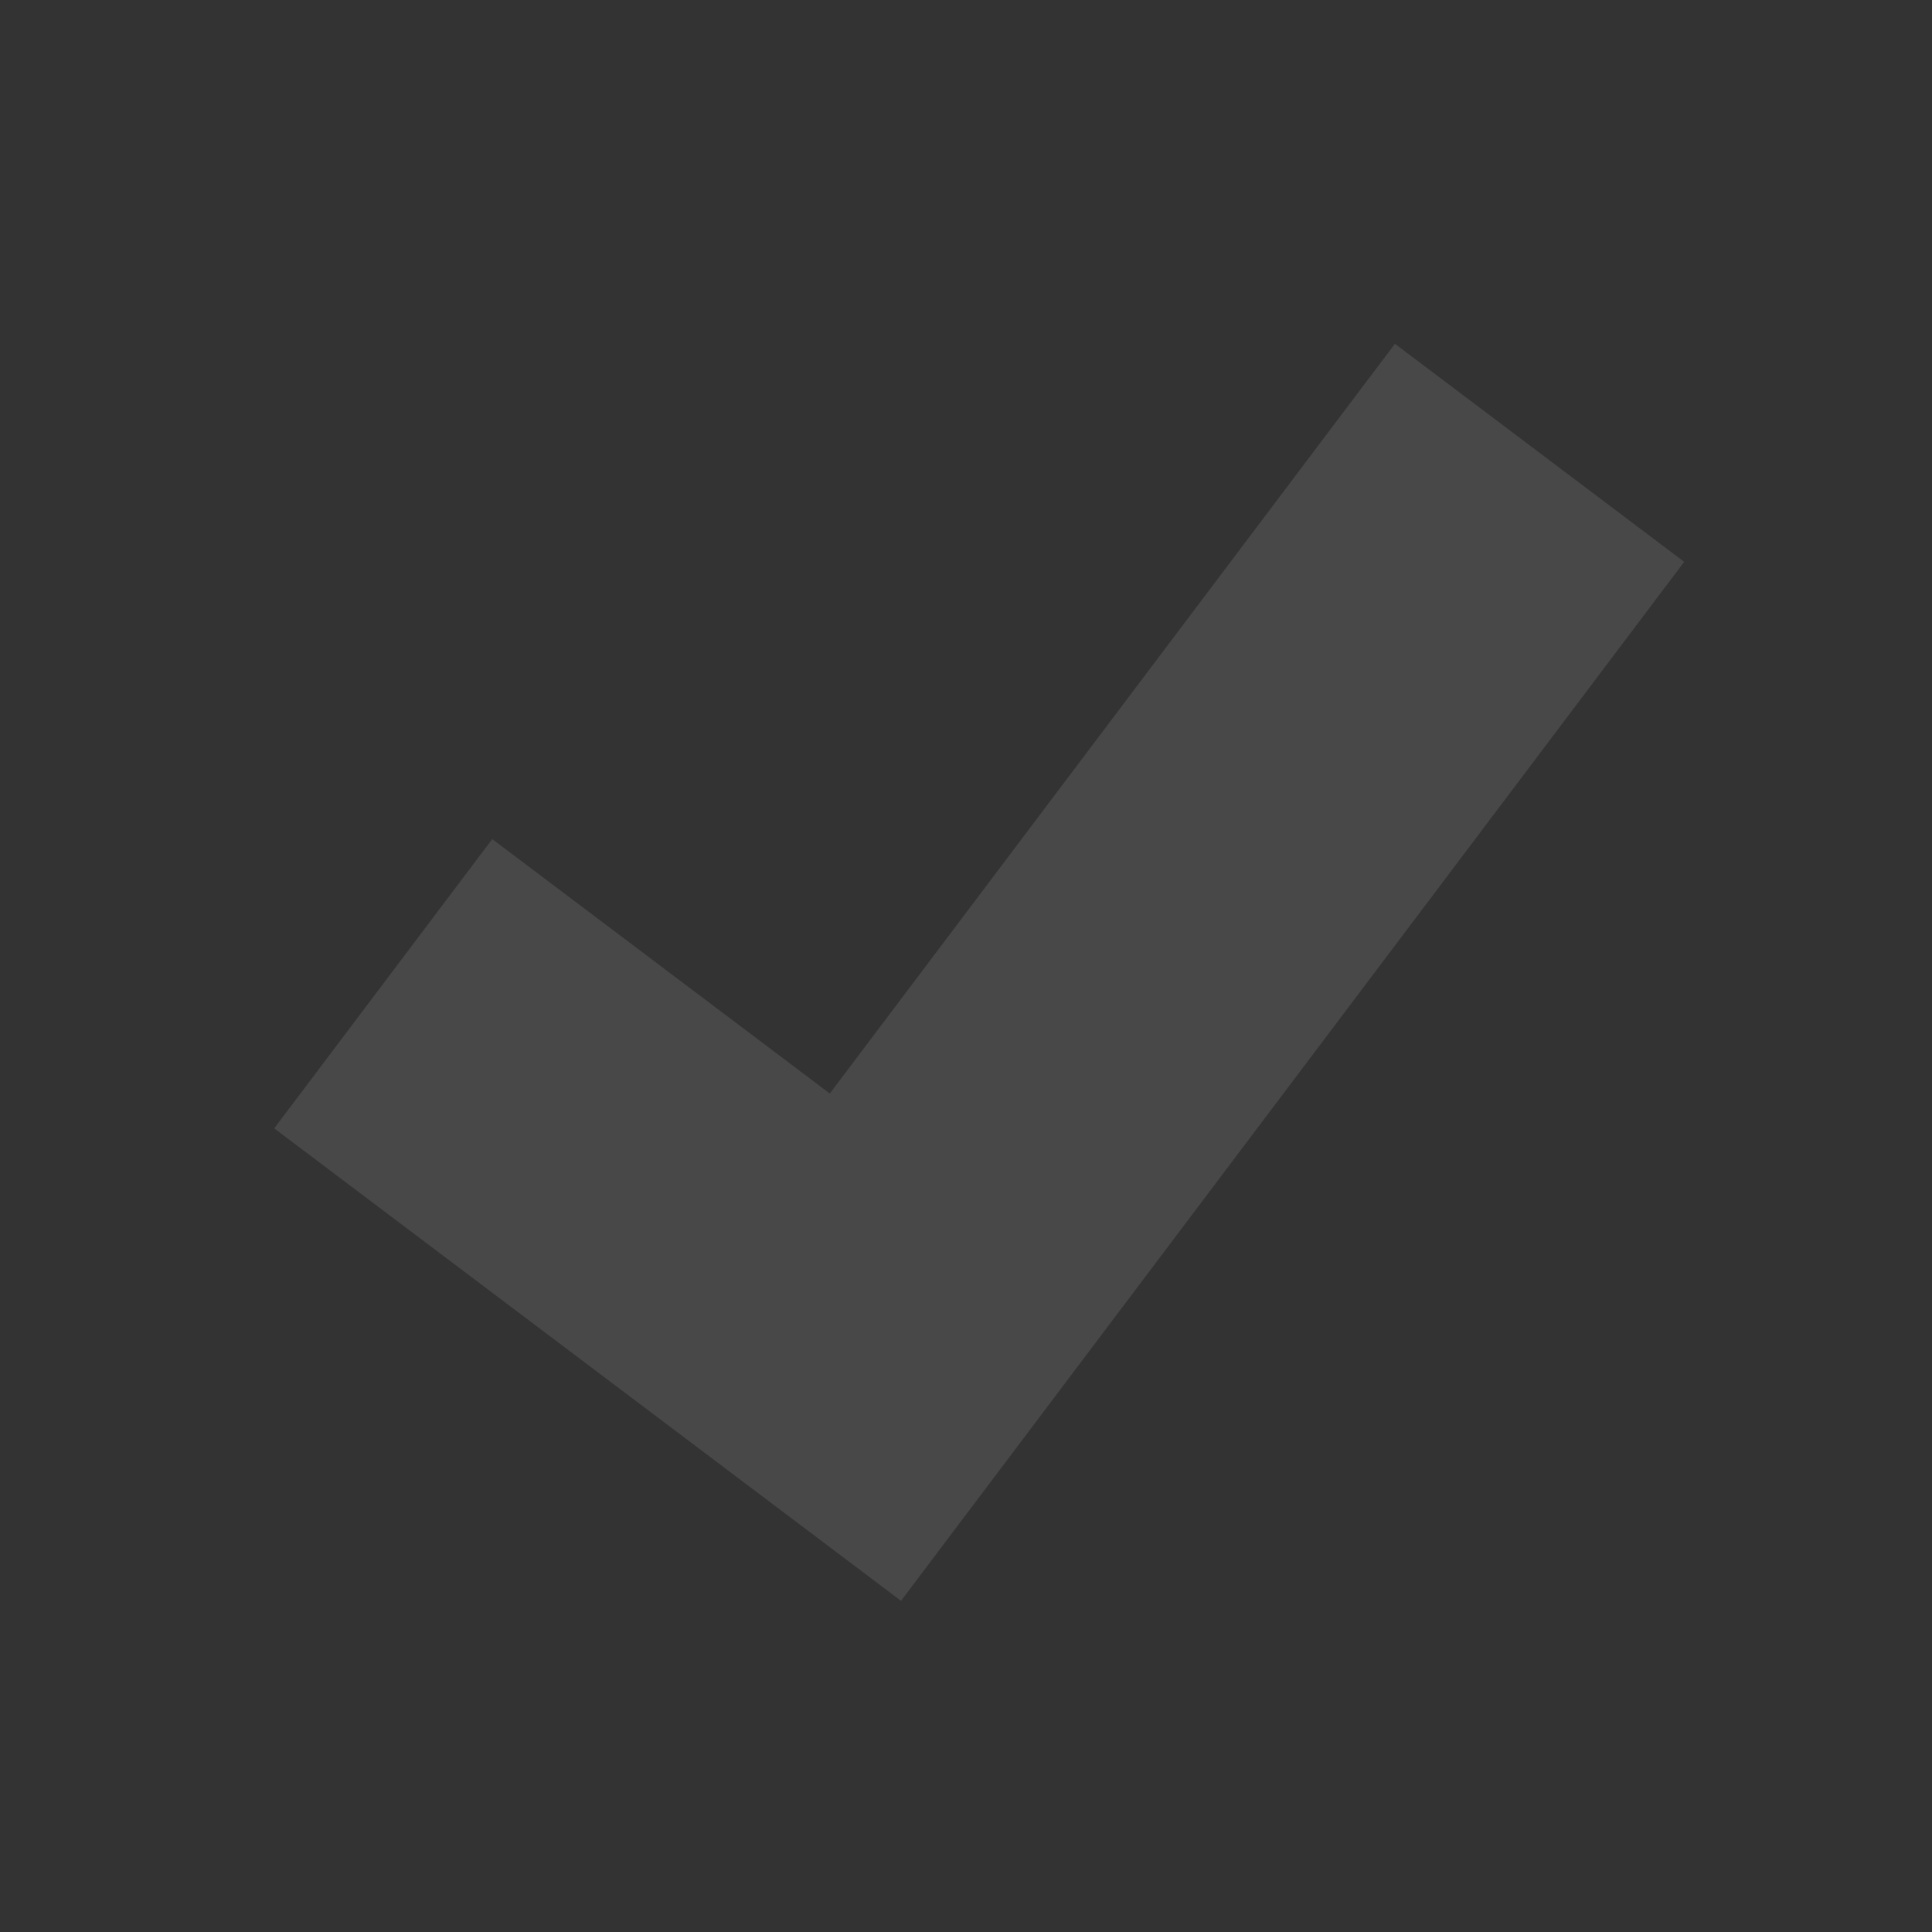 <svg width="64" height="64" viewBox="0 0 64 64" fill="none" xmlns="http://www.w3.org/2000/svg">
<rect x="0" y="0" width="64" height="64" fill="#333333" stroke="none"/>
<g opacity="0.5">
<path opacity="0.2" d="M51 15L28.668 44.627L12.695 32.587" stroke="white" stroke-width="12"/>
</g>
</svg>
